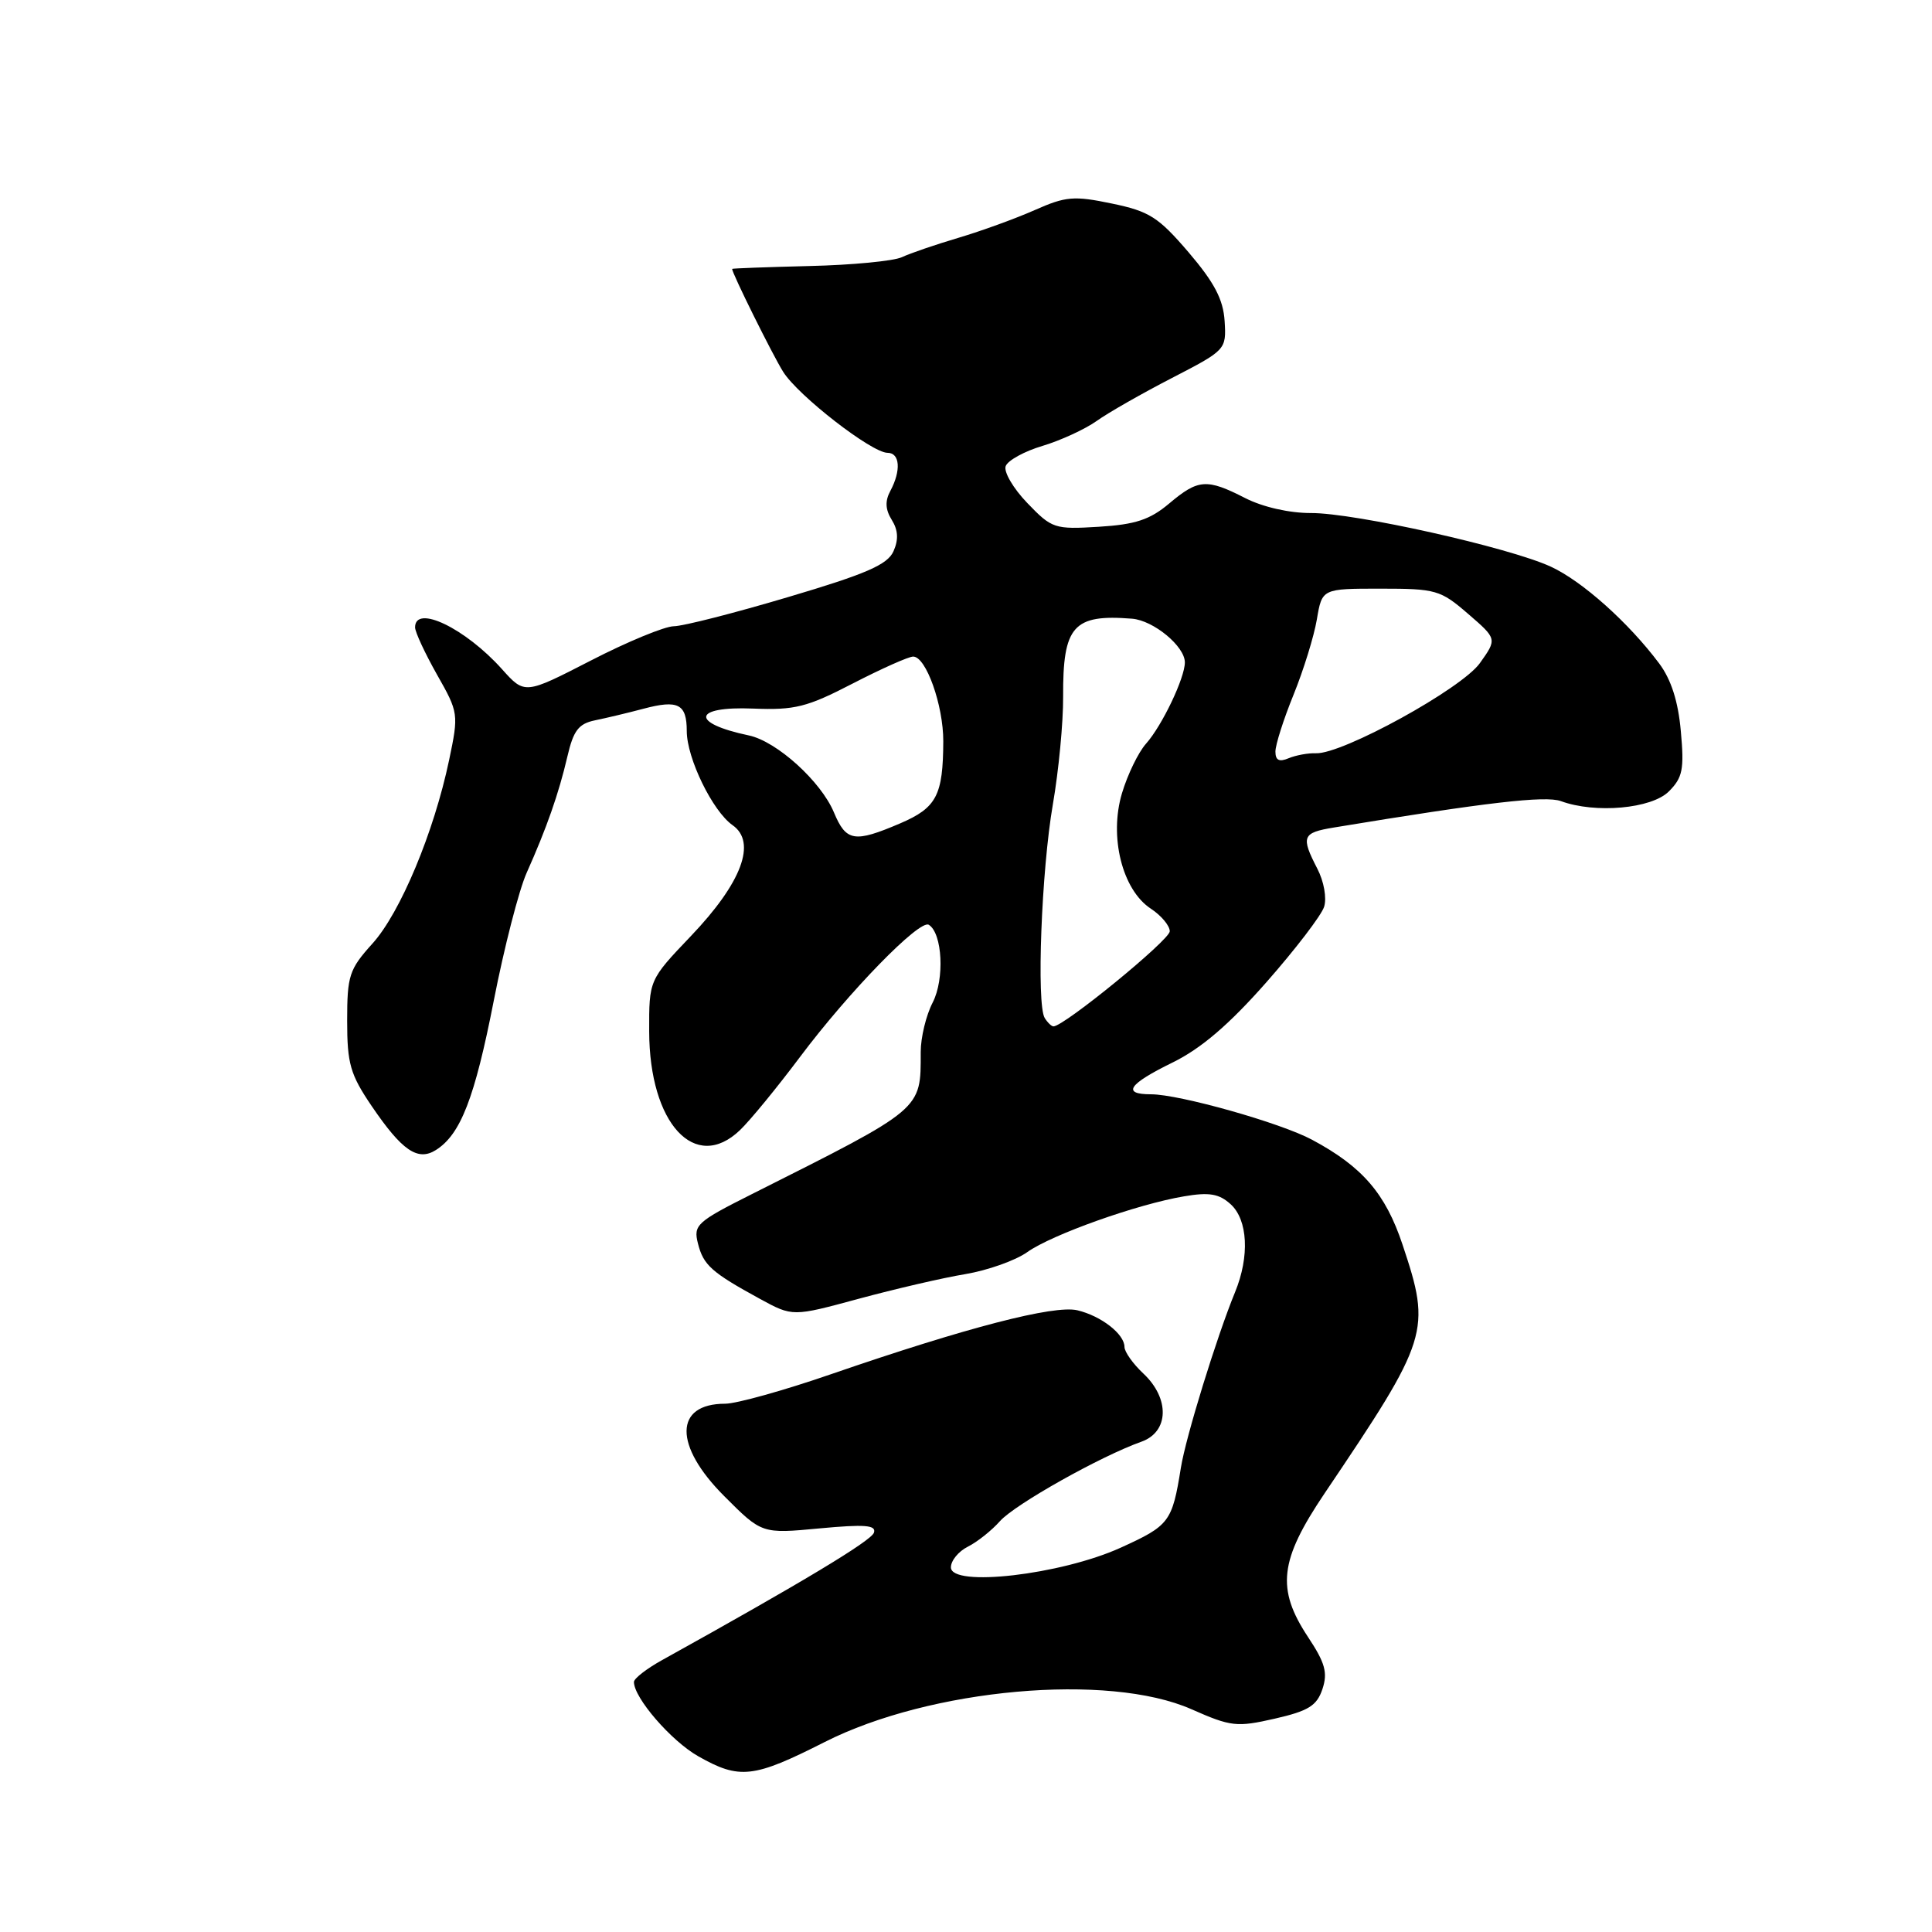 <?xml version="1.0" encoding="UTF-8" standalone="no"?>
<!DOCTYPE svg PUBLIC "-//W3C//DTD SVG 1.1//EN" "http://www.w3.org/Graphics/SVG/1.1/DTD/svg11.dtd" >
<svg xmlns="http://www.w3.org/2000/svg" xmlns:xlink="http://www.w3.org/1999/xlink" version="1.1" viewBox="0 0 256 256">
 <g >
 <path fill="currentColor"
d=" M 109.27 230.83 C 123.28 223.73 146.86 221.62 157.87 226.48 C 163.12 228.80 163.87 228.88 168.92 227.73 C 173.38 226.71 174.49 226.02 175.23 223.81 C 175.95 221.64 175.59 220.34 173.33 216.93 C 169.09 210.52 169.53 206.76 175.52 197.87 C 189.39 177.30 189.67 176.40 185.85 164.94 C 183.59 158.15 180.52 154.59 173.85 151.02 C 169.68 148.78 156.27 145.00 152.52 145.00 C 148.60 145.00 149.52 143.65 155.39 140.78 C 159.17 138.92 162.85 135.77 167.78 130.18 C 171.64 125.80 175.09 121.29 175.45 120.16 C 175.82 119.00 175.43 116.79 174.55 115.10 C 172.35 110.84 172.55 110.34 176.75 109.65 C 196.98 106.31 204.77 105.41 206.82 106.15 C 211.39 107.83 218.84 107.16 221.13 104.87 C 222.96 103.04 223.18 101.94 222.72 96.90 C 222.37 92.94 221.44 90.04 219.85 87.91 C 215.80 82.50 209.66 77.01 205.50 75.09 C 199.96 72.53 179.51 67.96 173.71 67.98 C 170.86 67.99 167.33 67.19 165.00 66.00 C 159.89 63.39 158.78 63.47 154.93 66.71 C 152.37 68.87 150.45 69.50 145.60 69.80 C 139.72 70.16 139.38 70.04 136.12 66.65 C 134.26 64.72 132.97 62.51 133.26 61.76 C 133.55 61.00 135.75 59.79 138.15 59.08 C 140.54 58.36 143.76 56.88 145.30 55.79 C 146.83 54.69 151.33 52.13 155.30 50.08 C 162.44 46.39 162.50 46.33 162.27 42.56 C 162.09 39.68 160.92 37.45 157.50 33.44 C 153.49 28.76 152.30 28.00 147.33 26.97 C 142.30 25.92 141.22 26.01 137.10 27.84 C 134.57 28.96 130.03 30.61 127.00 31.51 C 123.97 32.41 120.60 33.56 119.50 34.08 C 118.40 34.59 112.89 35.12 107.26 35.25 C 101.62 35.39 97.01 35.56 97.01 35.63 C 96.98 36.16 102.39 47.07 103.77 49.26 C 105.75 52.43 115.51 60.00 117.60 60.00 C 119.25 60.00 119.42 62.34 117.98 65.04 C 117.25 66.39 117.31 67.52 118.17 68.90 C 119.01 70.25 119.08 71.50 118.39 73.05 C 117.60 74.82 114.78 76.05 104.45 79.11 C 97.33 81.23 90.51 82.97 89.29 82.98 C 88.08 82.99 83.13 85.03 78.30 87.52 C 69.53 92.03 69.53 92.03 66.51 88.66 C 61.66 83.25 55.00 80.04 55.00 83.13 C 55.00 83.75 56.31 86.56 57.90 89.38 C 60.76 94.42 60.79 94.60 59.51 100.71 C 57.50 110.28 53.05 120.94 49.35 125.03 C 46.27 128.44 46.00 129.27 46.00 135.26 C 46.00 140.96 46.41 142.37 49.25 146.56 C 53.26 152.46 55.35 153.90 57.75 152.39 C 61.03 150.33 62.90 145.50 65.42 132.63 C 66.80 125.56 68.77 117.91 69.79 115.64 C 72.42 109.76 74.04 105.15 75.18 100.25 C 75.98 96.80 76.66 95.90 78.83 95.45 C 80.30 95.15 83.20 94.46 85.27 93.91 C 89.86 92.69 91.00 93.28 91.00 96.87 C 91.00 100.46 94.42 107.48 97.07 109.34 C 100.30 111.60 98.29 116.97 91.55 124.03 C 86.00 129.85 86.00 129.85 86.02 136.68 C 86.05 148.87 92.10 155.45 98.05 149.75 C 99.40 148.46 102.97 144.10 106.00 140.06 C 112.48 131.41 121.85 121.79 123.07 122.54 C 124.88 123.66 125.18 129.74 123.59 132.83 C 122.71 134.52 122.00 137.47 122.00 139.39 C 122.00 147.12 122.40 146.78 99.66 158.21 C 92.32 161.90 91.86 162.31 92.48 164.76 C 93.20 167.64 94.28 168.60 100.70 172.11 C 105.03 174.47 105.03 174.47 113.76 172.10 C 118.57 170.80 124.93 169.32 127.90 168.83 C 130.87 168.33 134.57 167.02 136.12 165.91 C 139.38 163.59 150.70 159.56 156.90 158.52 C 160.23 157.95 161.54 158.18 163.06 159.56 C 165.35 161.63 165.60 166.48 163.65 171.22 C 161.23 177.11 157.12 190.41 156.47 194.50 C 155.32 201.67 154.96 202.14 148.49 205.08 C 140.58 208.67 126.00 210.35 126.00 207.68 C 126.00 206.79 127.01 205.56 128.25 204.94 C 129.49 204.32 131.40 202.80 132.50 201.56 C 134.47 199.34 145.86 192.94 151.25 191.03 C 154.90 189.73 155.03 185.31 151.50 182.00 C 150.12 180.71 149.00 179.12 149.00 178.48 C 149.00 176.77 145.91 174.37 142.76 173.62 C 139.68 172.89 128.10 175.89 110.14 182.08 C 103.89 184.24 97.57 186.00 96.09 186.00 C 89.31 186.00 89.26 191.55 95.98 198.26 C 100.95 203.24 100.95 203.24 108.59 202.52 C 114.60 201.96 116.14 202.08 115.80 203.09 C 115.44 204.17 106.16 209.75 87.75 219.96 C 85.69 221.10 84.00 222.41 84.00 222.87 C 84.00 224.98 88.94 230.69 92.53 232.72 C 98.00 235.82 99.84 235.61 109.27 230.83 Z  M 138.43 134.89 C 137.32 133.09 138.00 115.29 139.51 106.58 C 140.28 102.13 140.89 95.73 140.87 92.33 C 140.82 82.93 142.21 81.36 150.00 81.98 C 152.85 82.21 157.00 85.64 157.00 87.77 C 157.00 89.83 153.98 96.16 151.85 98.55 C 150.84 99.68 149.41 102.63 148.67 105.10 C 146.94 110.86 148.70 117.92 152.50 120.41 C 153.87 121.31 155.00 122.66 155.00 123.40 C 155.00 124.55 140.99 136.00 139.59 136.00 C 139.33 136.00 138.81 135.50 138.43 134.89 Z  M 110.50 107.65 C 108.78 103.53 102.92 98.23 99.23 97.45 C 91.42 95.81 91.78 93.56 99.79 93.89 C 105.33 94.11 106.92 93.71 112.99 90.57 C 116.79 88.61 120.39 87.00 121.00 87.00 C 122.71 87.00 125.00 93.46 124.99 98.22 C 124.96 105.39 124.11 107.03 119.28 109.10 C 113.20 111.70 112.12 111.52 110.50 107.65 Z  M 169.00 99.59 C 169.00 98.69 170.08 95.30 171.40 92.06 C 172.72 88.81 174.11 84.32 174.49 82.08 C 175.18 78.00 175.18 78.00 182.92 78.00 C 190.26 78.00 190.87 78.17 194.52 81.33 C 198.38 84.66 198.38 84.66 196.09 87.87 C 193.68 91.26 177.85 99.96 174.37 99.81 C 173.34 99.77 171.71 100.07 170.75 100.47 C 169.50 101.00 169.00 100.75 169.00 99.59 Z "/>
</g>
</svg>